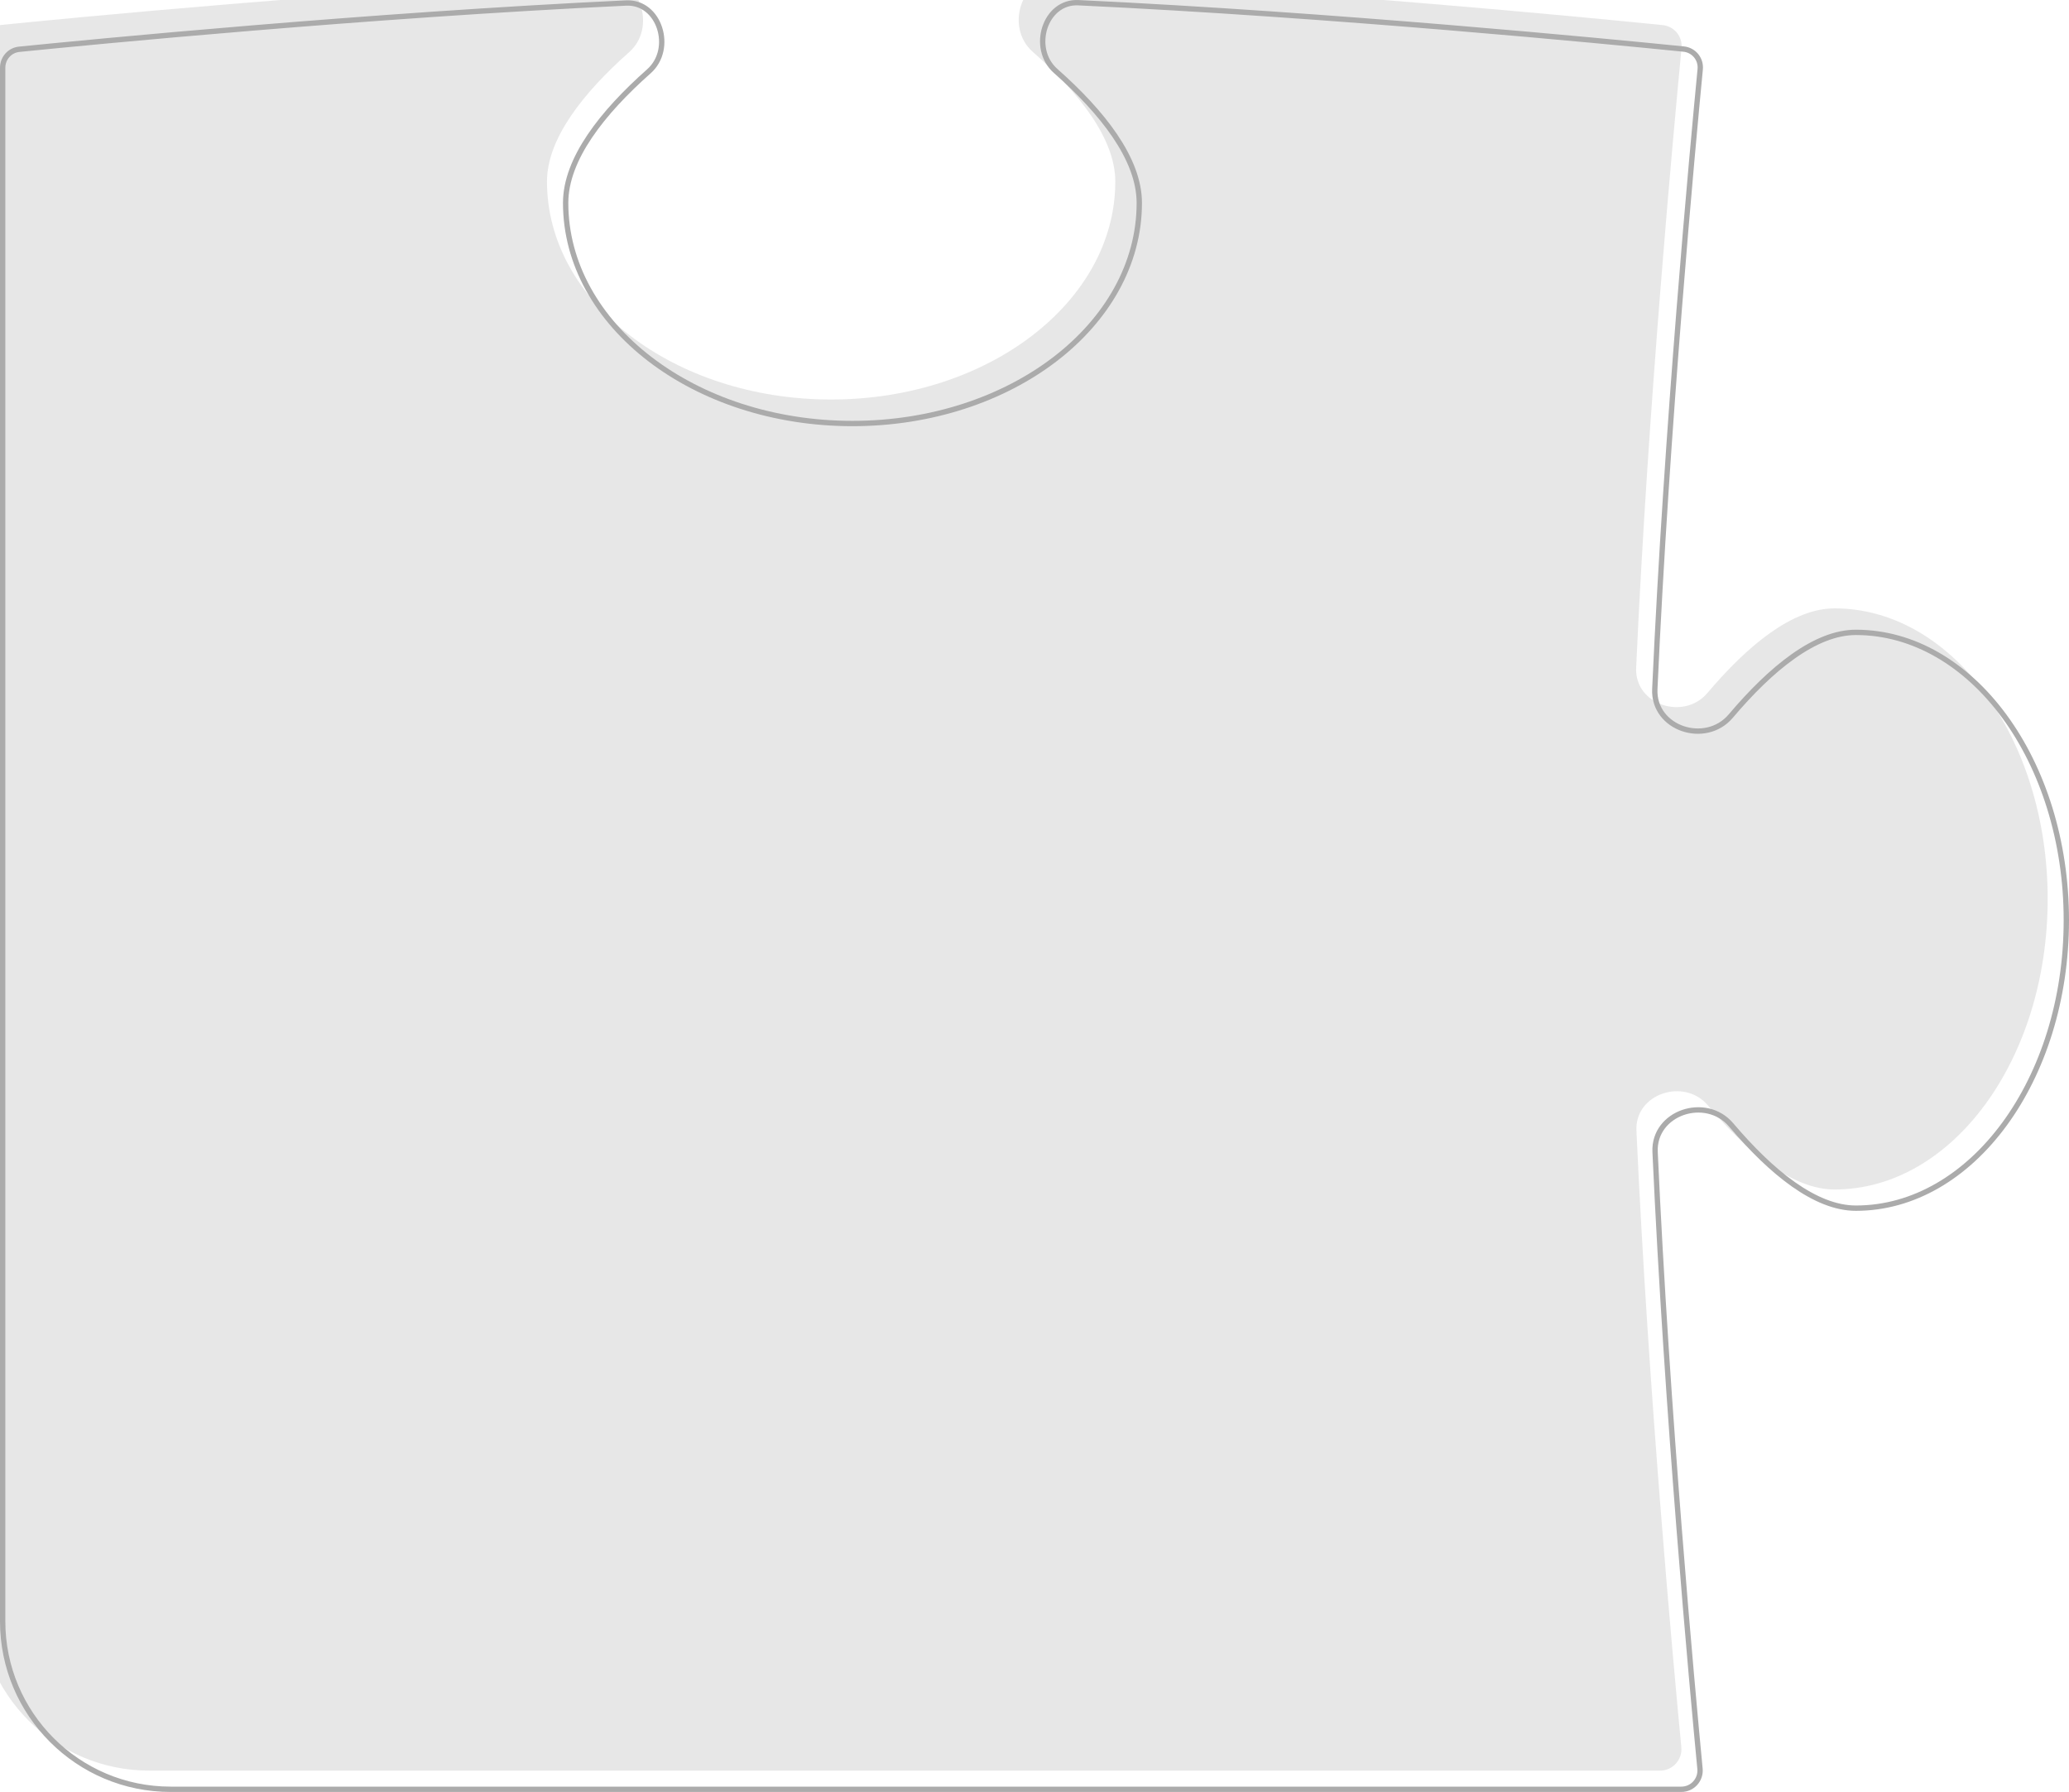 <svg width="97" height="84" viewBox="0 0 97 84" fill="none" xmlns="http://www.w3.org/2000/svg">
<g filter="url(#filter0_i_6877_1101)">
<path d="M8 84C3.582 84 0 80.418 0 76V3.177C0 2.665 0.378 2.237 0.887 2.186C4.328 1.84 17.207 0.591 29.345 0.016C31.038 -0.064 31.783 2.303 30.503 3.438C28.33 5.364 26.644 7.505 26.644 9.513C26.644 15.154 32.608 19.728 39.966 19.728C47.323 19.728 53.288 15.154 53.288 9.513C53.288 7.499 51.59 5.35 49.407 3.419C48.126 2.285 48.868 -0.078 50.56 0.002C62.498 0.565 75.349 1.813 78.947 2.176C79.494 2.231 79.888 2.712 79.835 3.26C79.483 6.907 78.258 20.075 77.707 32.306C77.629 34.036 79.94 34.795 81.048 33.485C82.937 31.253 85.039 29.518 87.009 29.518C92.527 29.518 97 35.616 97 43.138C97 50.661 92.527 56.759 87.009 56.759C85.045 56.759 82.951 55.035 81.067 52.813C79.957 51.504 77.642 52.266 77.72 53.997C78.273 66.193 79.462 79.12 79.825 82.902C79.881 83.491 79.418 84 78.826 84H8Z" fill="#131111" fill-opacity="0.1"/>
</g>
<path d="M0.125 76V3.177C0.125 2.728 0.456 2.355 0.899 2.31C4.34 1.964 17.216 0.715 29.351 0.141C30.128 0.104 30.695 0.626 30.92 1.31C31.146 1.996 31.016 2.816 30.42 3.344C29.329 4.311 28.356 5.336 27.655 6.375C26.954 7.413 26.519 8.474 26.519 9.513C26.519 12.38 28.035 14.968 30.47 16.835C32.904 18.702 36.262 19.853 39.966 19.853C43.669 19.853 47.027 18.702 49.462 16.835C51.896 14.968 53.413 12.38 53.413 9.513C53.413 8.471 52.974 7.406 52.269 6.364C51.564 5.322 50.586 4.294 49.49 3.325C48.893 2.797 48.763 1.979 48.987 1.294C49.211 0.611 49.778 0.09 50.554 0.127C62.489 0.69 75.336 1.937 78.934 2.3C79.413 2.348 79.757 2.769 79.71 3.248C79.358 6.895 78.134 20.066 77.582 32.301C77.54 33.232 78.143 33.898 78.892 34.154C79.639 34.41 80.551 34.267 81.144 33.566C82.084 32.454 83.074 31.471 84.07 30.767C85.067 30.061 86.06 29.643 87.009 29.643C89.718 29.643 92.182 31.14 93.973 33.581C95.764 36.022 96.875 39.401 96.875 43.138C96.875 46.876 95.764 50.254 93.973 52.696C92.182 55.137 89.718 56.634 87.009 56.634C86.063 56.634 85.074 56.218 84.08 55.517C83.087 54.817 82.101 53.839 81.162 52.733C80.569 52.032 79.655 51.89 78.907 52.147C78.158 52.404 77.553 53.071 77.595 54.002C78.148 66.202 79.338 79.131 79.7 82.914C79.749 83.43 79.344 83.875 78.826 83.875H8C3.651 83.875 0.125 80.349 0.125 76Z" stroke="#ABABAB" stroke-width="0.25"/>
<defs>
<filter id="filter0_i_6877_1101" x="-1" y="-1" width="98" height="85" filterUnits="userSpaceOnUse" color-interpolation-filters="sRGB">
<feFlood flood-opacity="0" result="BackgroundImageFix"/>
<feBlend mode="normal" in="SourceGraphic" in2="BackgroundImageFix" result="shape"/>
<feColorMatrix in="SourceAlpha" type="matrix" values="0 0 0 0 0 0 0 0 0 0 0 0 0 0 0 0 0 0 127 0" result="hardAlpha"/>
<feOffset dx="-1" dy="-1"/>
<feGaussianBlur stdDeviation="1"/>
<feComposite in2="hardAlpha" operator="arithmetic" k2="-1" k3="1"/>
<feColorMatrix type="matrix" values="0 0 0 0 0 0 0 0 0 0 0 0 0 0 0 0 0 0 0.95 0"/>
<feBlend mode="normal" in2="shape" result="effect1_innerShadow_6877_1101"/>
</filter>
</defs>
</svg>
